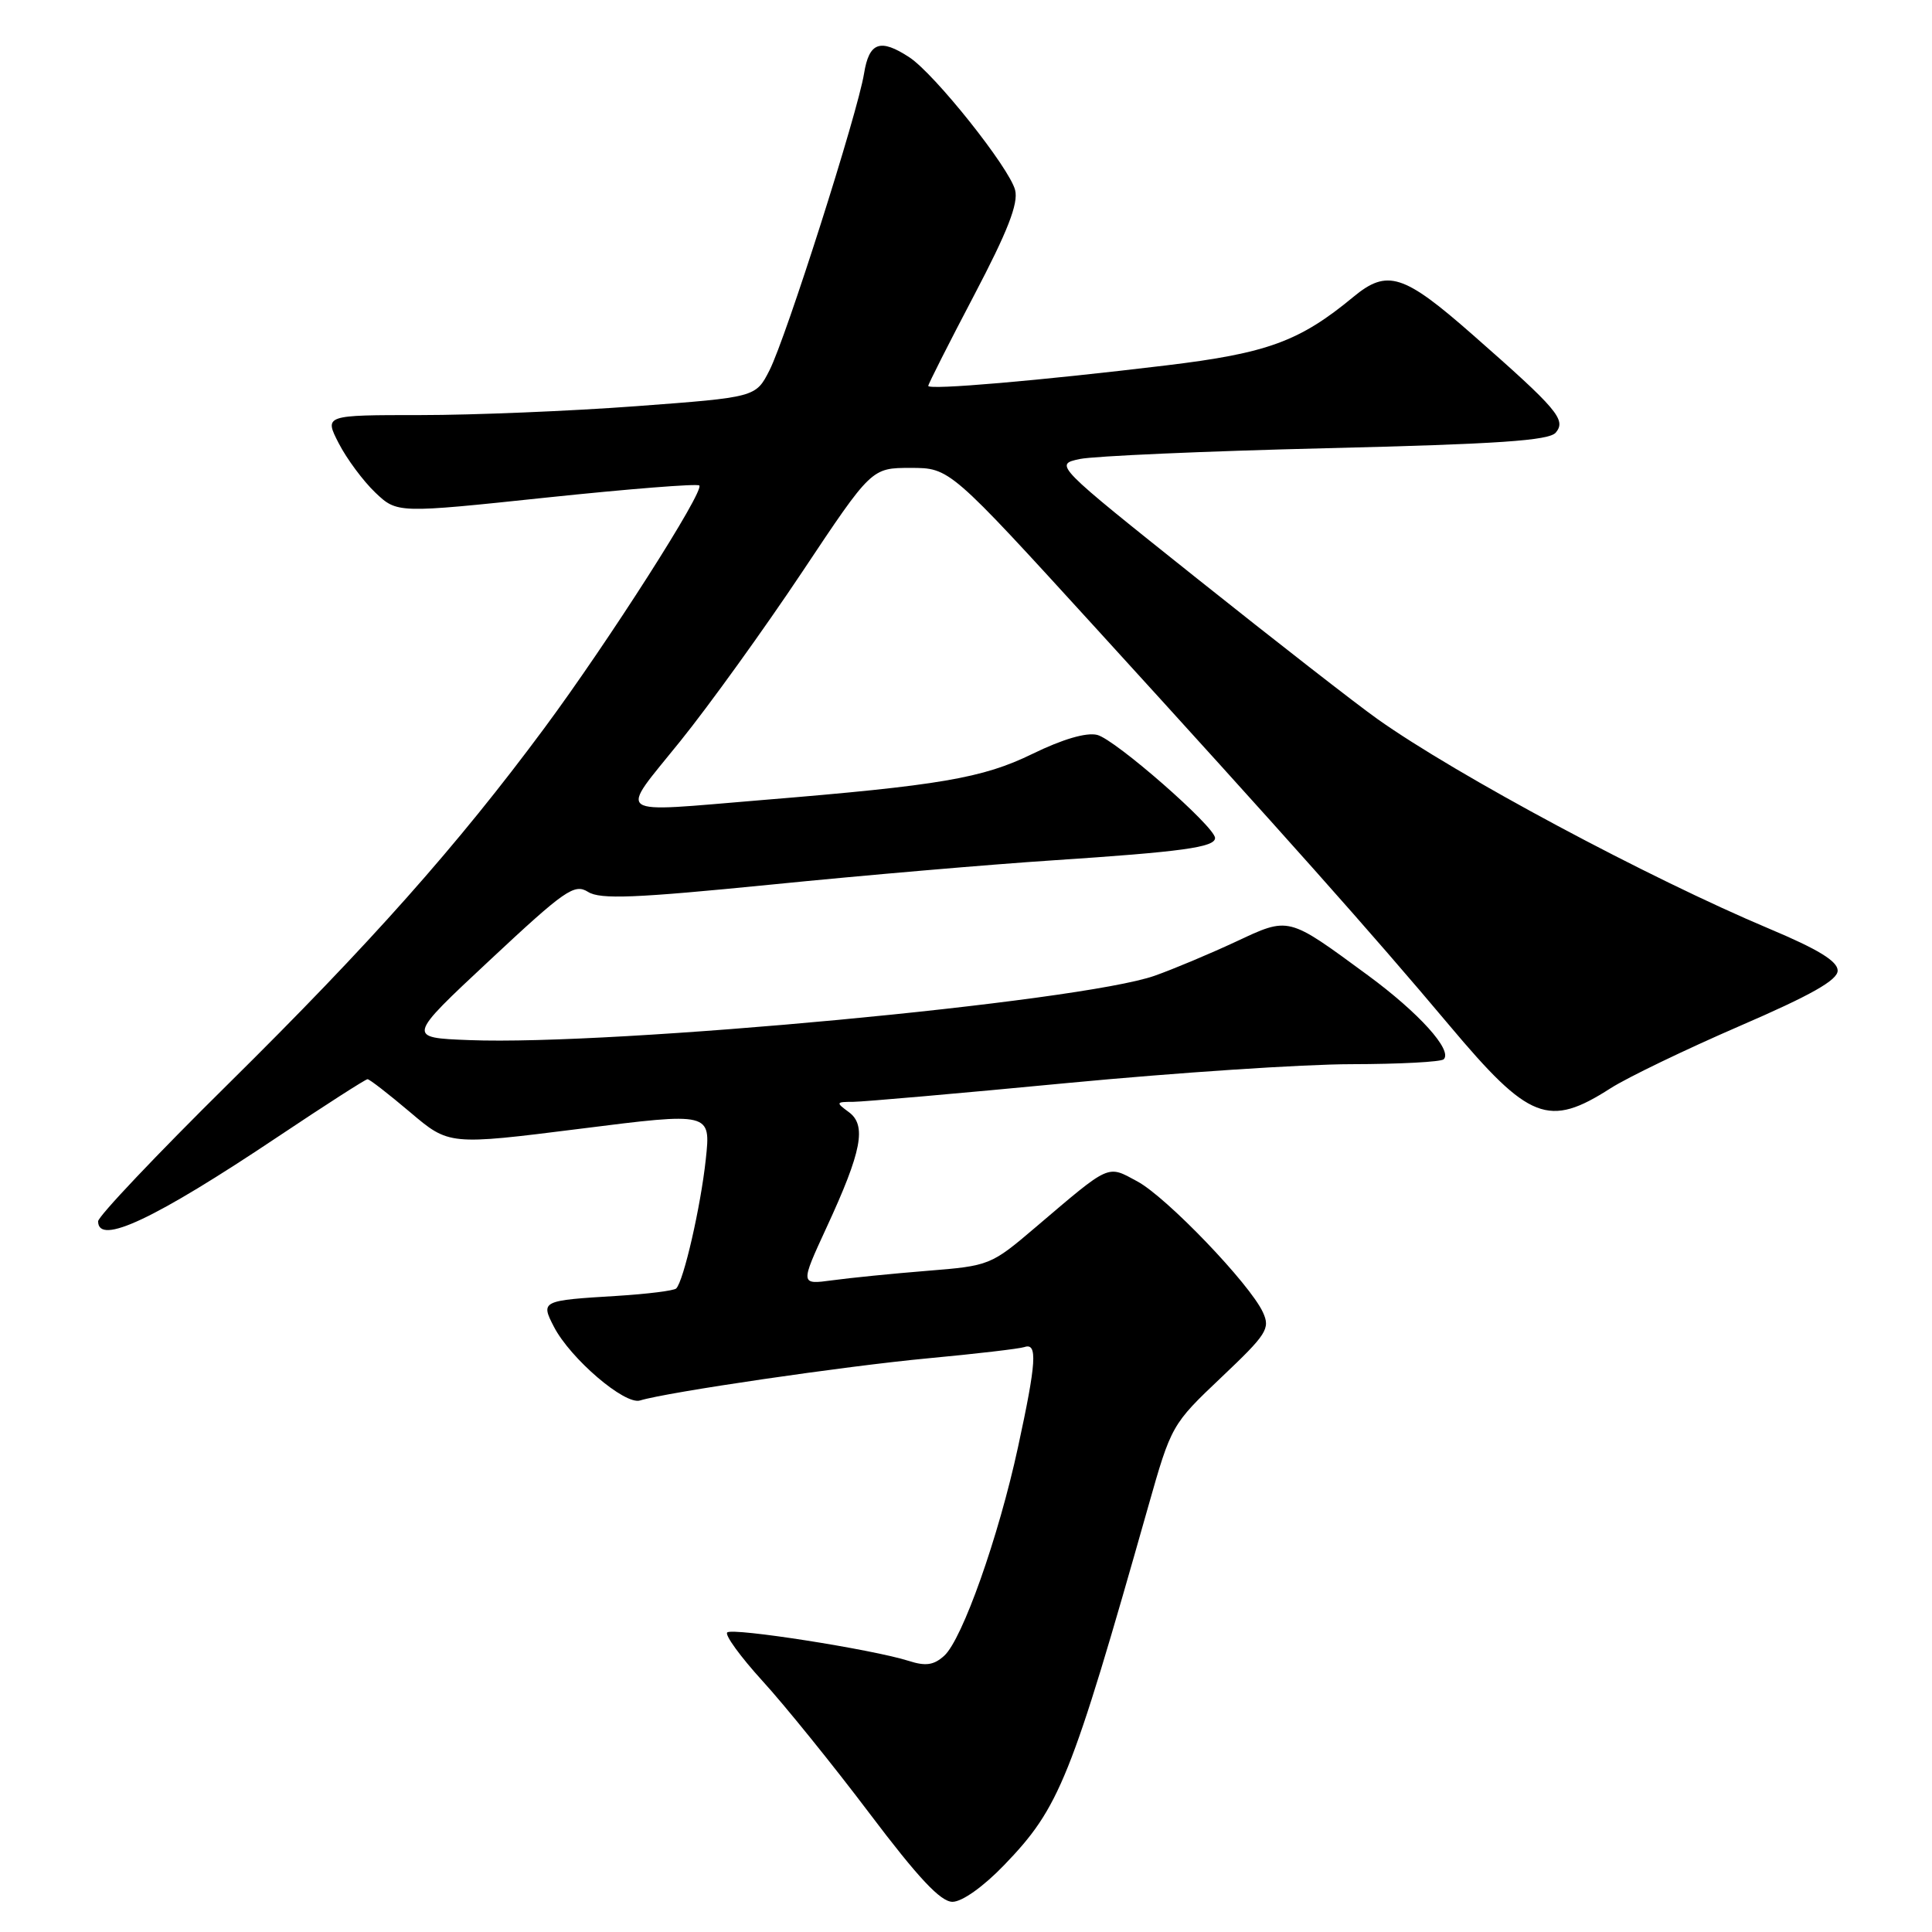 <?xml version="1.0" encoding="UTF-8" standalone="no"?>
<!DOCTYPE svg PUBLIC "-//W3C//DTD SVG 1.1//EN" "http://www.w3.org/Graphics/SVG/1.1/DTD/svg11.dtd" >
<svg xmlns="http://www.w3.org/2000/svg" xmlns:xlink="http://www.w3.org/1999/xlink" version="1.1" viewBox="0 0 256 256">
 <g >
 <path fill="currentColor"
d=" M 133.03 247.16 C 140.41 239.51 141.89 235.82 152.14 199.64 C 155.20 188.85 155.27 188.73 161.83 182.51 C 167.88 176.78 168.34 176.05 167.34 173.88 C 165.60 170.11 154.57 158.62 150.70 156.54 C 146.67 154.36 147.21 154.12 137.23 162.61 C 131.31 167.65 131.12 167.73 122.87 168.39 C 118.26 168.76 112.59 169.33 110.26 169.65 C 106.03 170.22 106.03 170.22 109.53 162.63 C 114.20 152.54 114.86 149.10 112.46 147.35 C 110.73 146.08 110.76 146.00 113.06 146.00 C 114.40 145.99 127.20 144.87 141.50 143.50 C 155.80 142.14 172.71 141.01 179.08 141.01 C 185.45 141.00 190.95 140.71 191.30 140.36 C 192.50 139.17 188.01 134.20 181.25 129.23 C 170.55 121.37 170.87 121.45 163.71 124.80 C 160.30 126.39 155.47 128.42 153.00 129.29 C 143.17 132.76 81.35 138.57 62.20 137.82 C 53.90 137.50 53.90 137.50 64.91 127.22 C 74.87 117.91 76.11 117.05 77.92 118.18 C 79.54 119.20 84.12 119.01 102.21 117.21 C 114.47 115.98 131.25 114.54 139.50 114.00 C 156.61 112.87 161.00 112.27 161.00 111.04 C 161.00 109.55 147.78 97.98 145.39 97.38 C 143.95 97.02 140.81 97.94 136.81 99.89 C 130.20 103.12 124.55 104.08 101.00 106.01 C 80.91 107.66 81.95 108.39 90.11 98.25 C 93.99 93.44 101.28 83.31 106.32 75.75 C 115.48 62.00 115.48 62.00 120.66 62.00 C 125.84 62.00 125.84 62.00 145.17 83.19 C 170.30 110.75 181.68 123.53 192.05 135.87 C 202.63 148.47 205.19 149.47 213.41 144.20 C 215.66 142.76 223.35 139.06 230.50 135.96 C 240.01 131.85 243.50 129.87 243.50 128.61 C 243.50 127.37 240.92 125.79 234.50 123.09 C 218.49 116.36 193.00 102.72 182.50 95.26 C 179.75 93.31 168.99 84.93 158.58 76.63 C 139.67 61.55 139.67 61.55 143.08 60.82 C 144.96 60.43 159.67 59.78 175.76 59.39 C 198.54 58.84 205.27 58.38 206.15 57.32 C 207.56 55.62 206.38 54.23 195.13 44.35 C 185.97 36.30 183.82 35.62 179.33 39.34 C 172.20 45.24 167.94 46.80 154.50 48.42 C 137.74 50.44 123.00 51.71 123.00 51.13 C 123.00 50.89 125.73 45.49 129.06 39.15 C 133.52 30.66 134.96 26.97 134.51 25.19 C 133.77 22.25 123.85 9.79 120.49 7.59 C 116.63 5.06 115.16 5.59 114.49 9.75 C 113.64 14.99 104.16 44.74 101.96 49.07 C 100.14 52.64 100.14 52.64 84.32 53.82 C 75.62 54.47 62.75 55.00 55.73 55.00 C 42.96 55.00 42.96 55.00 44.89 58.75 C 45.95 60.81 48.13 63.74 49.72 65.26 C 52.63 68.02 52.63 68.02 72.41 65.93 C 83.28 64.79 92.40 64.06 92.66 64.33 C 93.38 65.04 80.61 85.03 72.12 96.49 C 60.58 112.07 49.06 125.03 30.29 143.58 C 20.78 152.97 13.00 161.18 13.00 161.83 C 13.00 165.08 20.48 161.56 36.86 150.60 C 43.11 146.42 48.44 143.00 48.70 143.00 C 48.97 143.00 51.50 144.97 54.34 147.37 C 59.50 151.75 59.50 151.75 76.85 149.57 C 94.19 147.38 94.19 147.38 93.52 153.62 C 92.85 159.87 90.59 169.74 89.60 170.73 C 89.31 171.02 85.79 171.46 81.79 171.71 C 71.73 172.32 71.62 172.37 73.40 175.81 C 75.58 180.02 82.79 186.20 84.81 185.57 C 88.37 184.47 112.00 181.01 123.00 179.98 C 129.32 179.39 135.06 178.72 135.75 178.49 C 137.50 177.89 137.33 180.51 134.89 191.76 C 132.32 203.65 127.51 217.23 125.11 219.40 C 123.74 220.64 122.66 220.80 120.42 220.08 C 115.66 218.56 97.03 215.64 96.36 216.31 C 96.02 216.65 98.12 219.53 101.02 222.72 C 103.93 225.90 110.31 233.79 115.19 240.25 C 121.69 248.86 124.64 252.00 126.21 252.00 C 127.48 252.00 130.29 250.00 133.03 247.16 Z "/>
</g>
</svg>